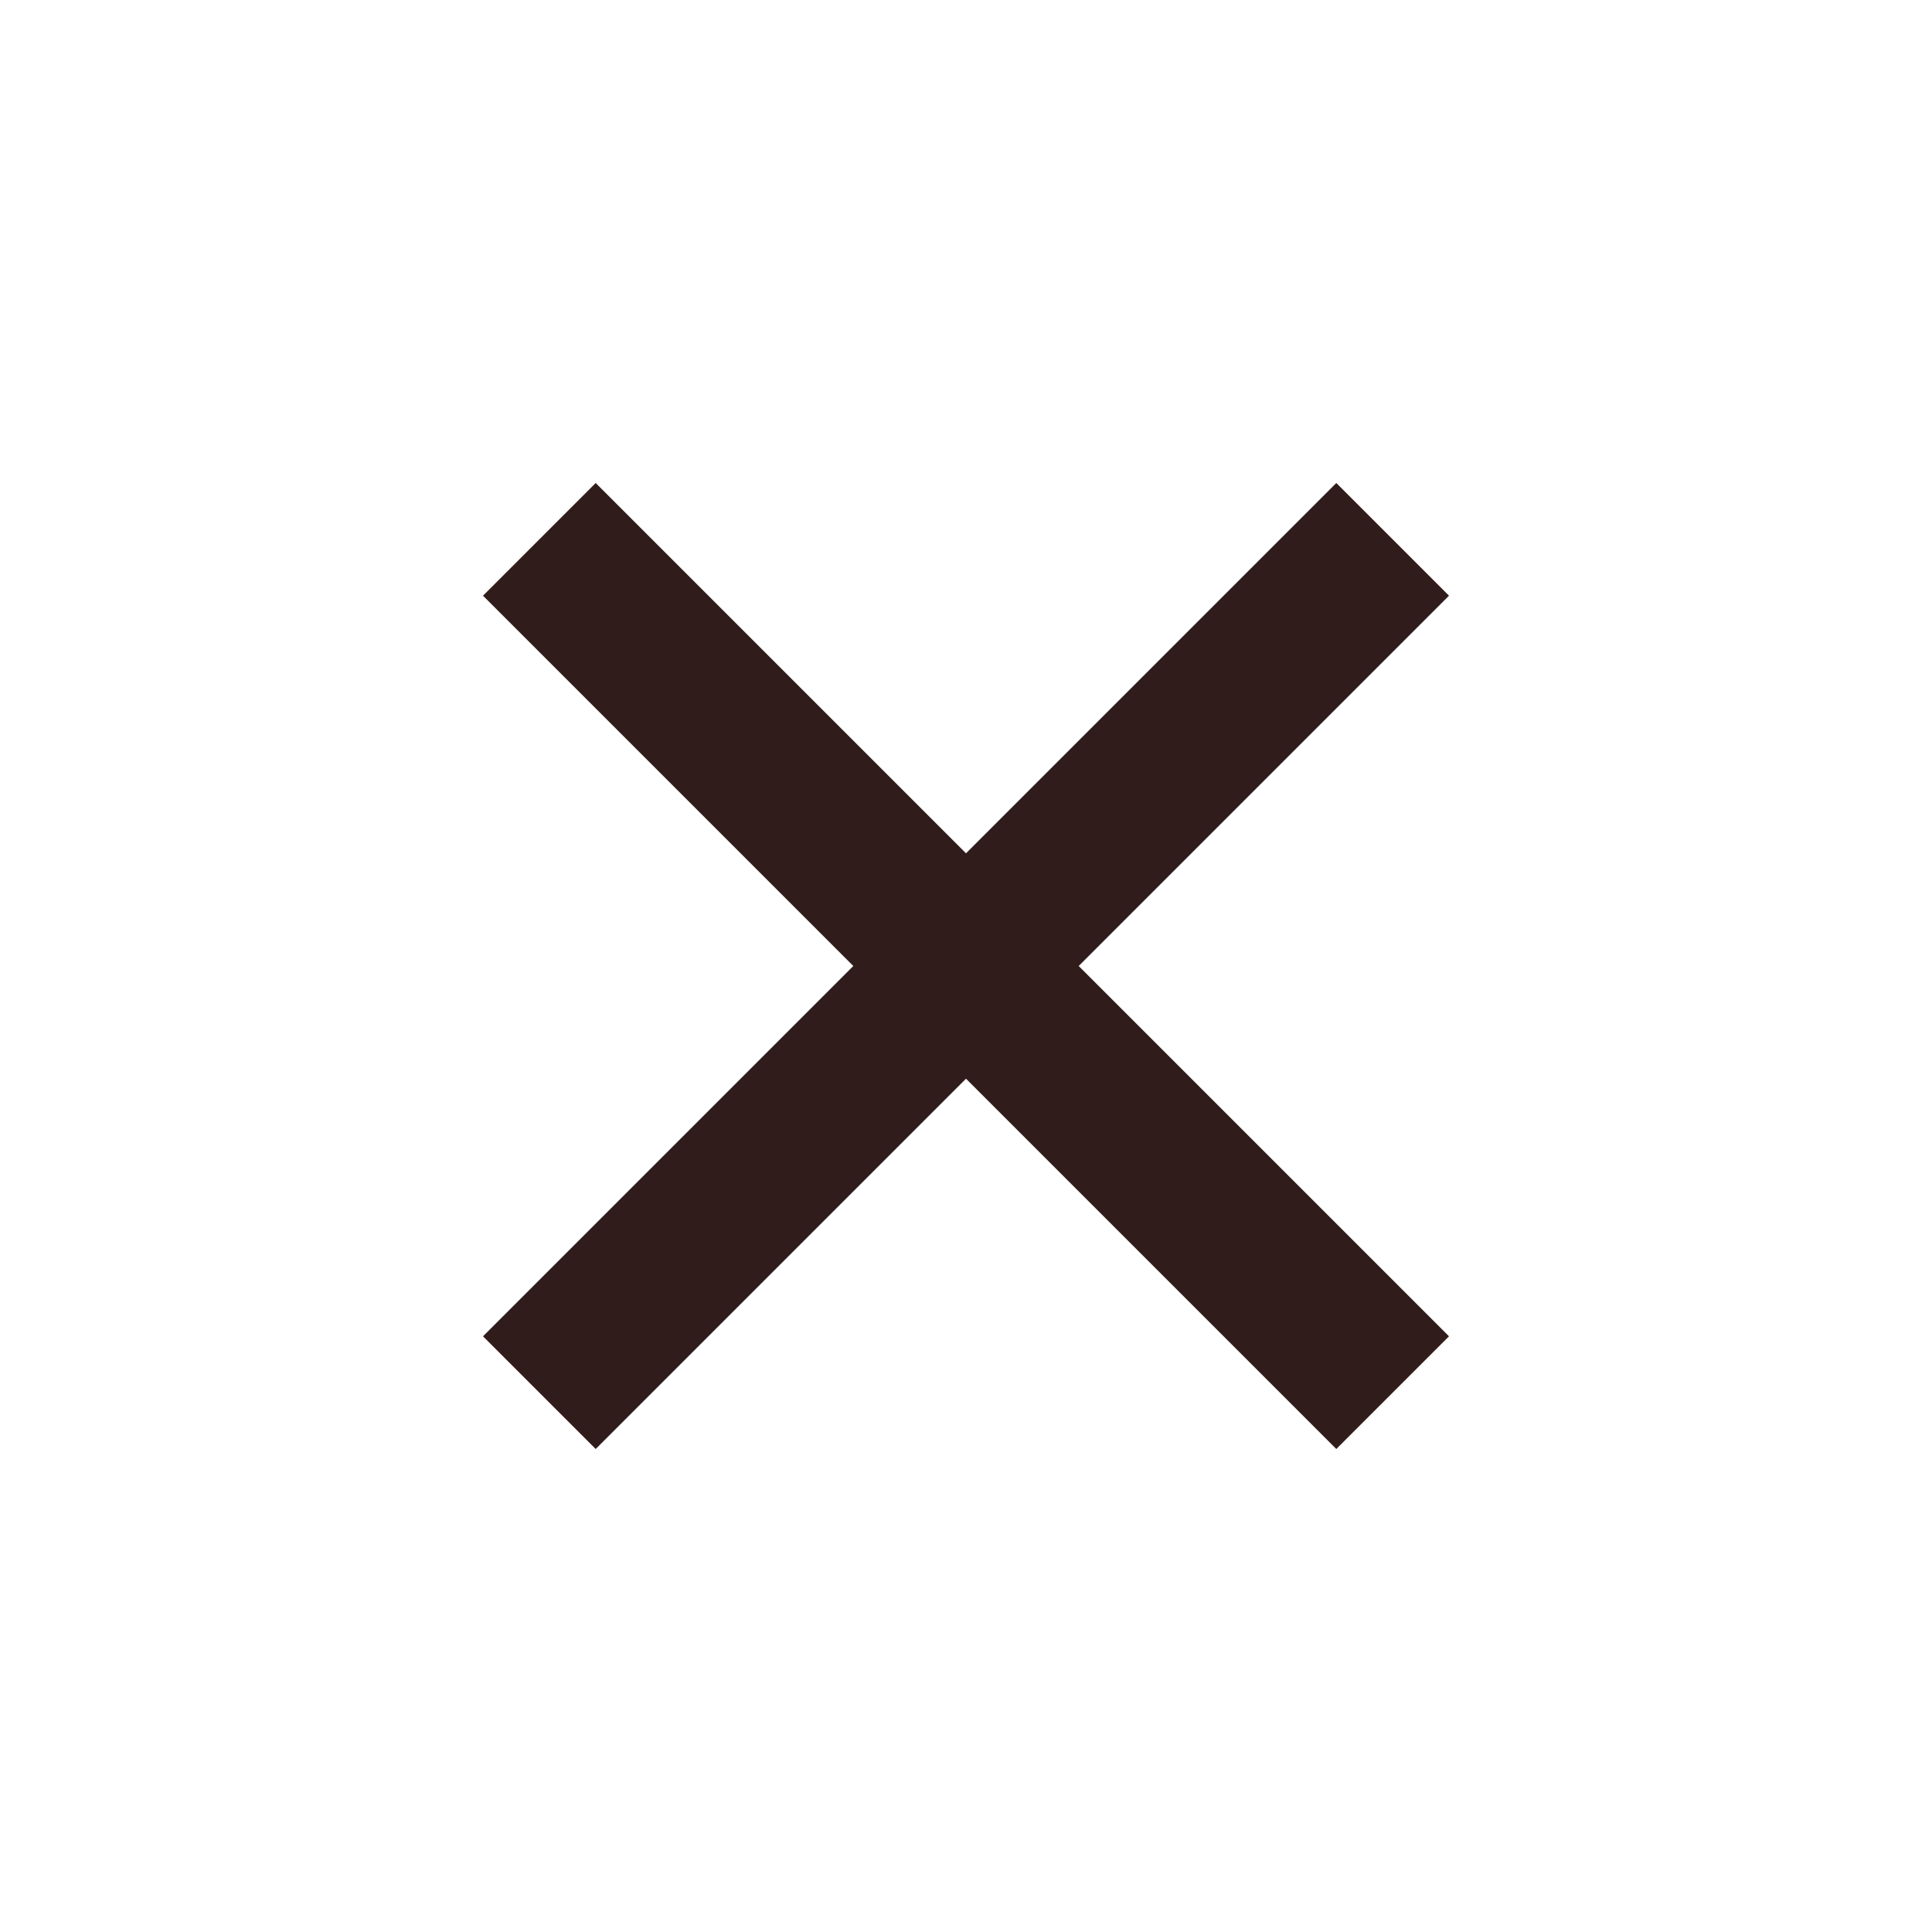 <svg width="24" height="24" viewBox="0 0 24 24" fill="none" xmlns="http://www.w3.org/2000/svg">
<path d="M18 7.4L16.6 6L12 10.6L7.4 6L6 7.4L10.6 12L6 16.6L7.4 18L12 13.4L16.6 18L18 16.6L13.4 12L18 7.4Z" fill="#311C1C"/>
</svg>
